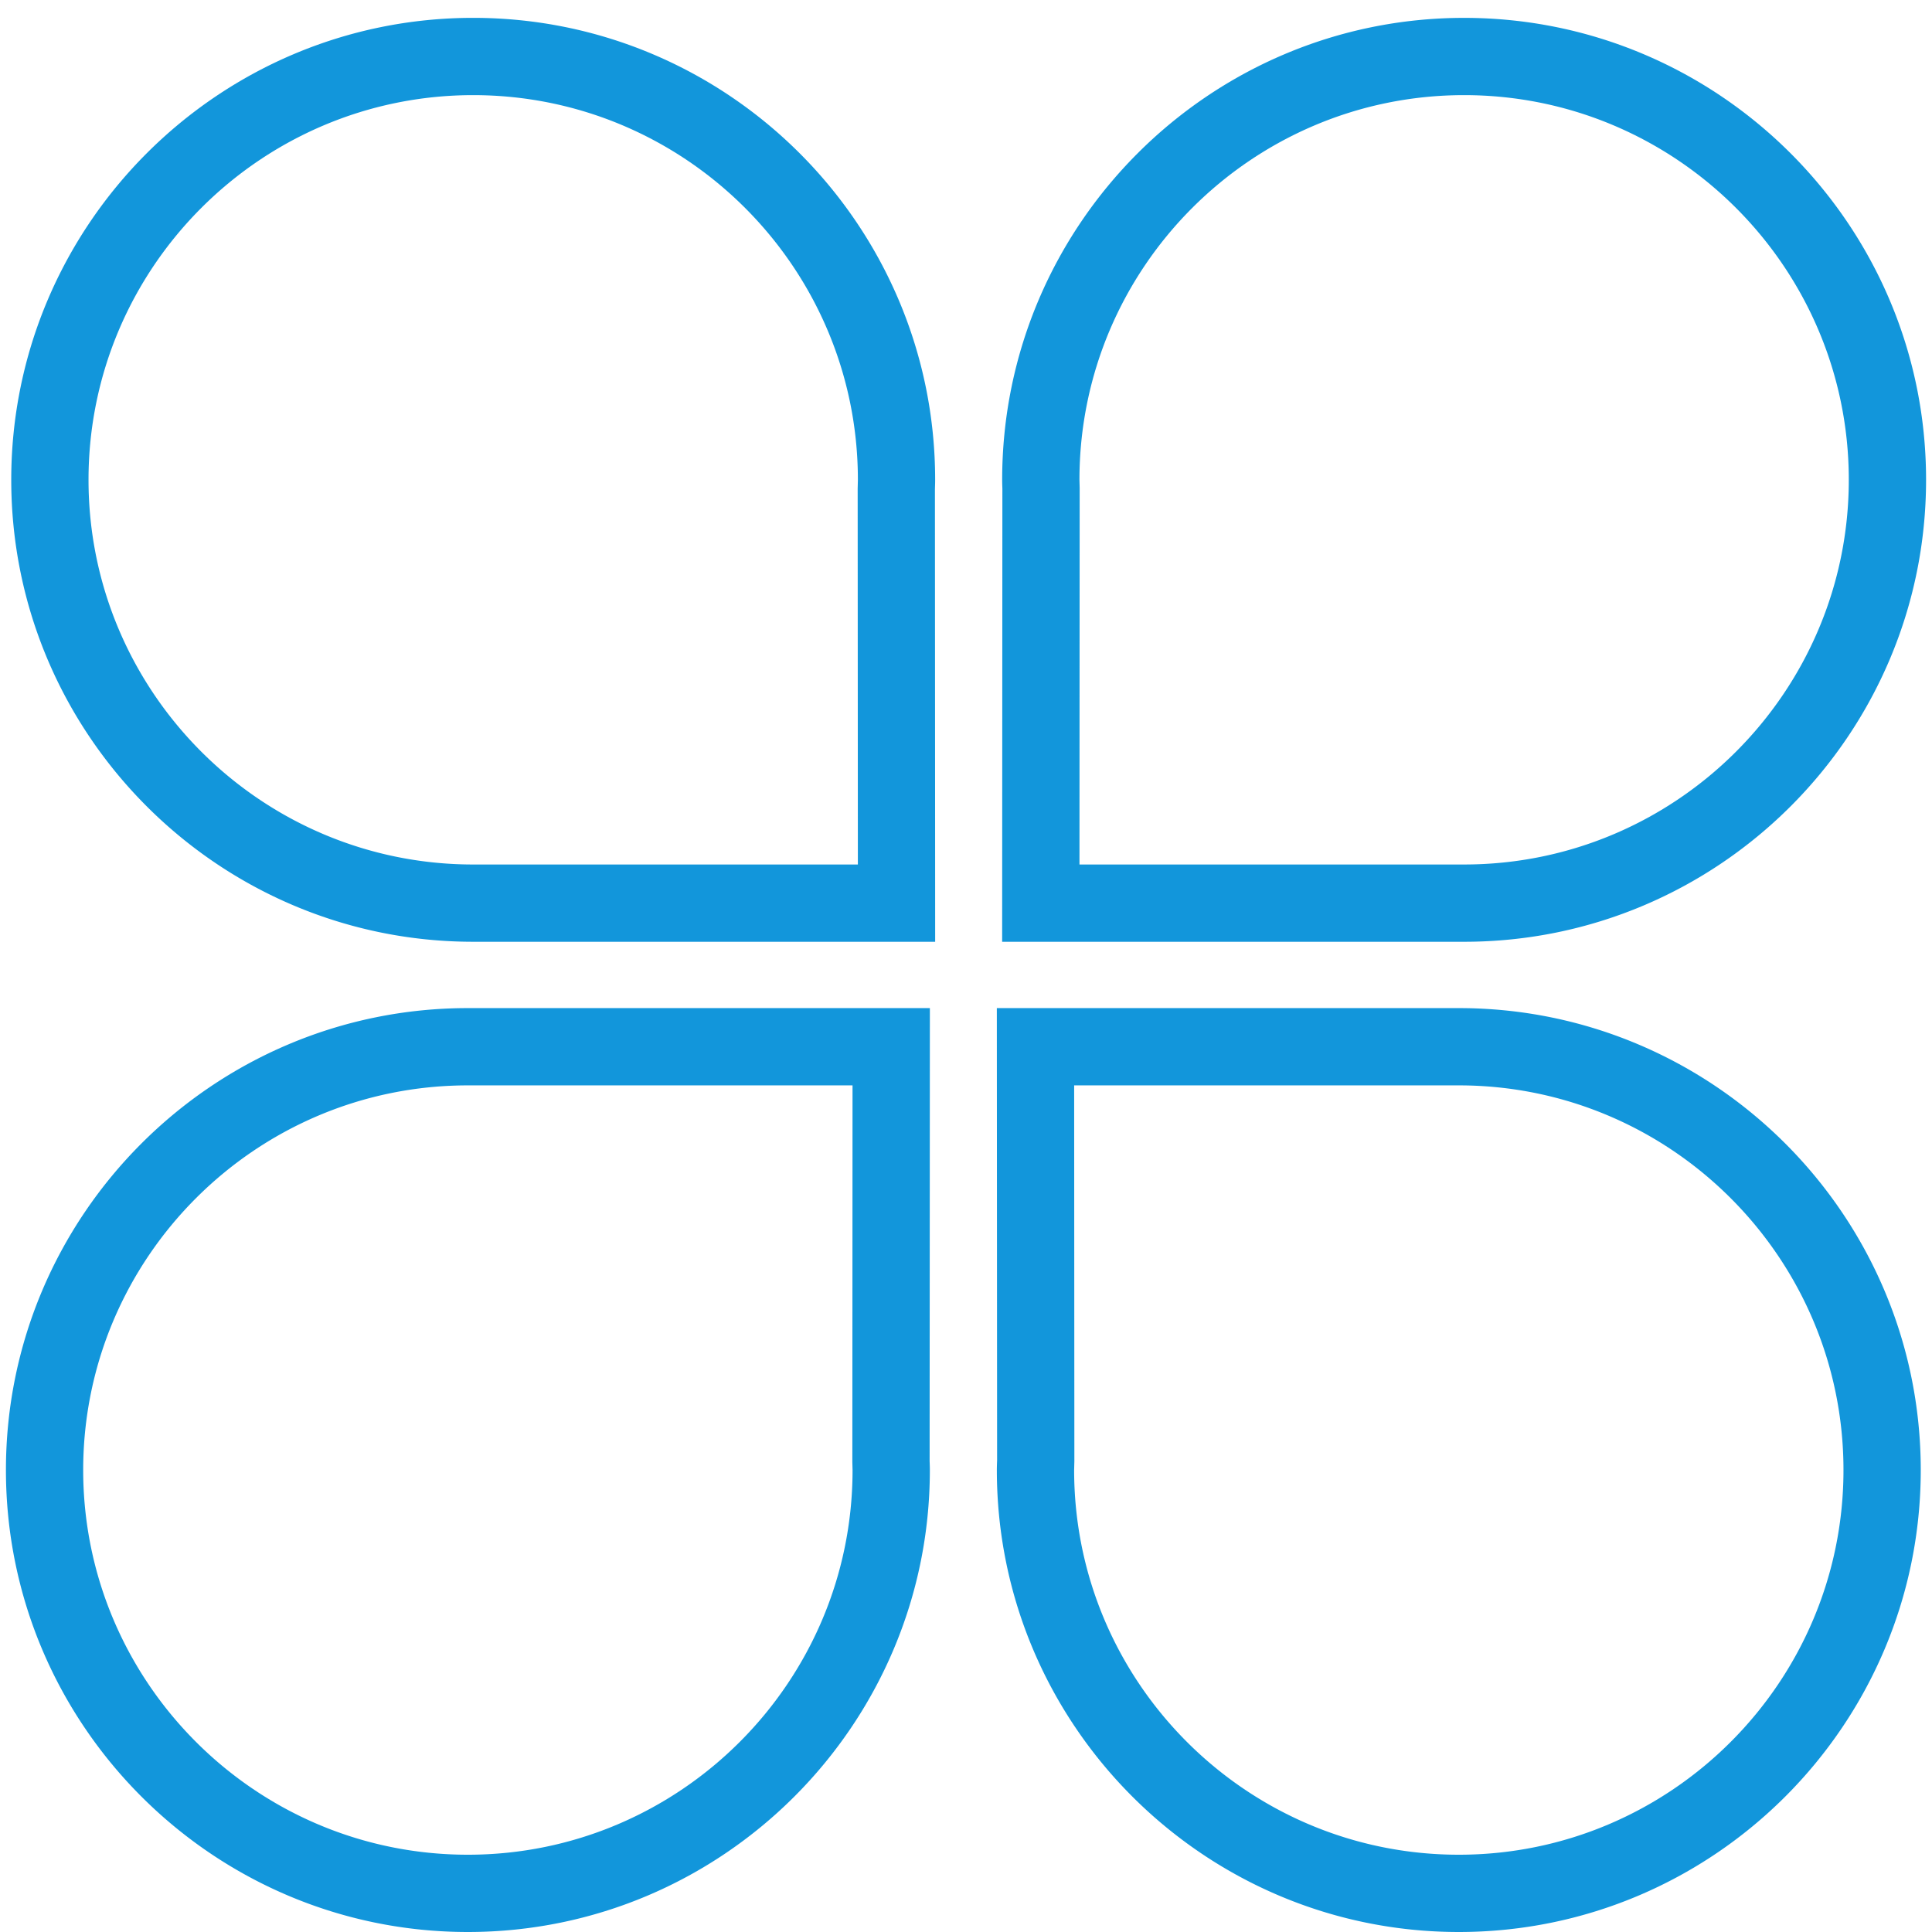 <?xml version="1.0" standalone="no"?><!DOCTYPE svg PUBLIC "-//W3C//DTD SVG 1.1//EN" "http://www.w3.org/Graphics/SVG/1.1/DTD/svg11.dtd"><svg t="1709475439795" class="icon" viewBox="0 0 1024 1024" version="1.1" xmlns="http://www.w3.org/2000/svg" p-id="4409" xmlns:xlink="http://www.w3.org/1999/xlink" width="200" height="200"><path d="M495.657 499.159H250.808C115.794 499.159 5.96 389.325 5.96 254.31S115.794 9.462 250.808 9.462s244.838 109.834 244.838 244.849c0 1.178-0.031 2.345-0.072 3.512l-0.041 1.526 0.123 239.811zM250.808 50.422c-112.425 0-203.889 91.464-203.889 203.889s91.464 203.889 203.889 203.889h203.878l-0.102-199.229 0.113-4.659c-0.01-112.425-91.464-203.889-203.889-203.889zM776.008 499.159H531.159l0.123-240.21-0.041-1.116a99.953 99.953 0 0 1-0.072-3.512c0-135.014 109.834-244.849 244.838-244.849s244.849 109.824 244.849 244.838-109.834 244.849-244.849 244.849z m-203.868-40.96h203.868c112.425 0 203.889-91.464 203.889-203.889S888.443 50.422 776.008 50.422c-112.425 0-203.878 91.464-203.878 203.889l0.113 4.25-0.102 199.639zM247.982 1024C112.978 1024 3.144 914.156 3.144 779.151s109.834-244.838 244.849-244.838H492.851l-0.133 240.21 0.041 1.004c0.041 1.198 0.082 2.406 0.082 3.625C492.831 914.156 382.996 1024 247.982 1024z m0-448.727c-112.425 0-203.889 91.464-203.889 203.878C44.104 891.576 135.557 983.04 247.982 983.04s203.889-91.464 203.889-203.889l-0.113-4.178 0.102-199.7h-203.878zM773.202 1024c-135.014 0-244.849-109.844-244.849-244.849 0-1.28 0.041-2.54 0.082-3.799l0.051-1.372-0.143-239.667h244.859c135.014 0 244.838 109.834 244.838 244.838S908.206 1024 773.202 1024z m-203.878-448.727l0.113 199.229-0.123 4.649C569.313 891.576 660.767 983.04 773.202 983.04c112.425 0 203.878-91.464 203.878-203.889 0-112.425-91.464-203.878-203.878-203.878h-203.878z" fill="#1296db" p-id="4410"></path></svg>